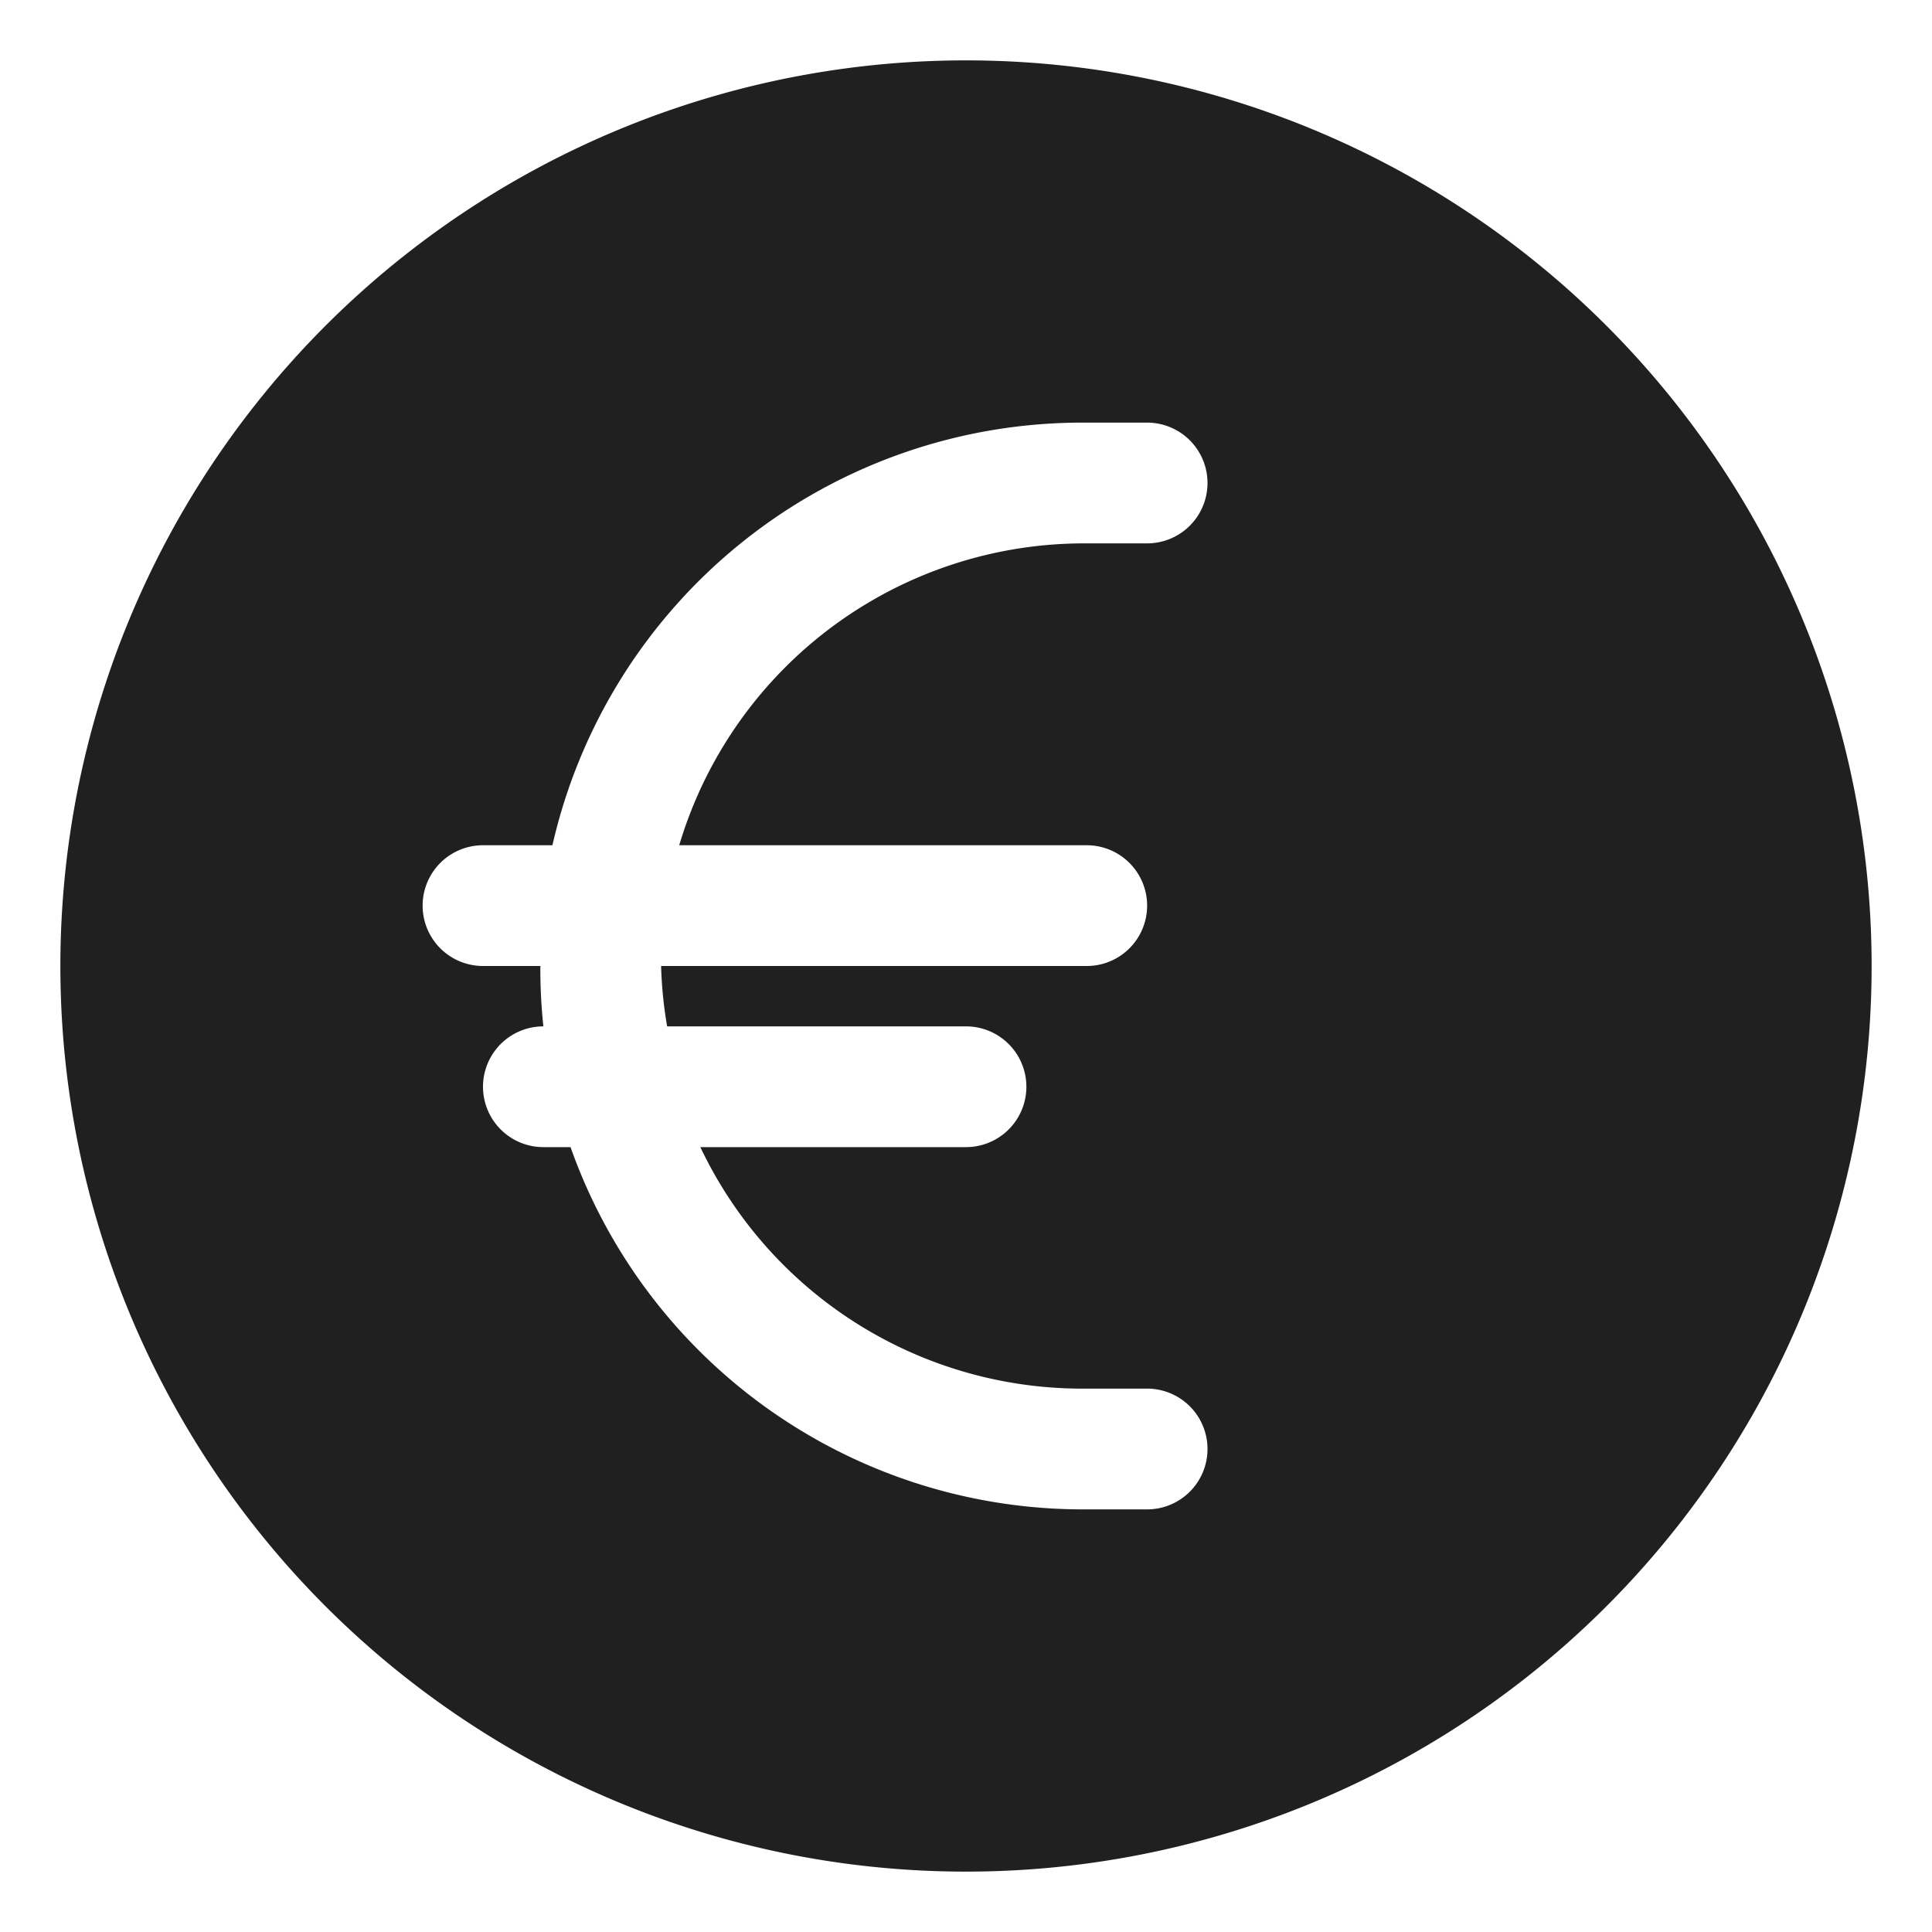 <svg xmlns="http://www.w3.org/2000/svg" viewBox="0 0 64 64" aria-labelledby="title" aria-describedby="desc"><path data-name="layer1" d="M32 2a30 30 0 1 0 30 30A30 30 0 0 0 32 2zm4 26a2 2 0 0 1 0 4H21.9a13.9 13.9 0 0 0 .2 2H32a2 2 0 0 1 0 4h-8.8a14 14 0 0 0 12.6 8H38a2 2 0 0 1 0 4h-2.1a18 18 0 0 1-17-12H18a2 2 0 0 1 0-4 18 18 0 0 1-.1-2H16a2 2 0 1 1 0-4h2.3a18 18 0 0 1 17.6-14H38a2 2 0 0 1 0 4h-2.1a14 14 0 0 0-13.4 10z" fill="#202020"/></svg>